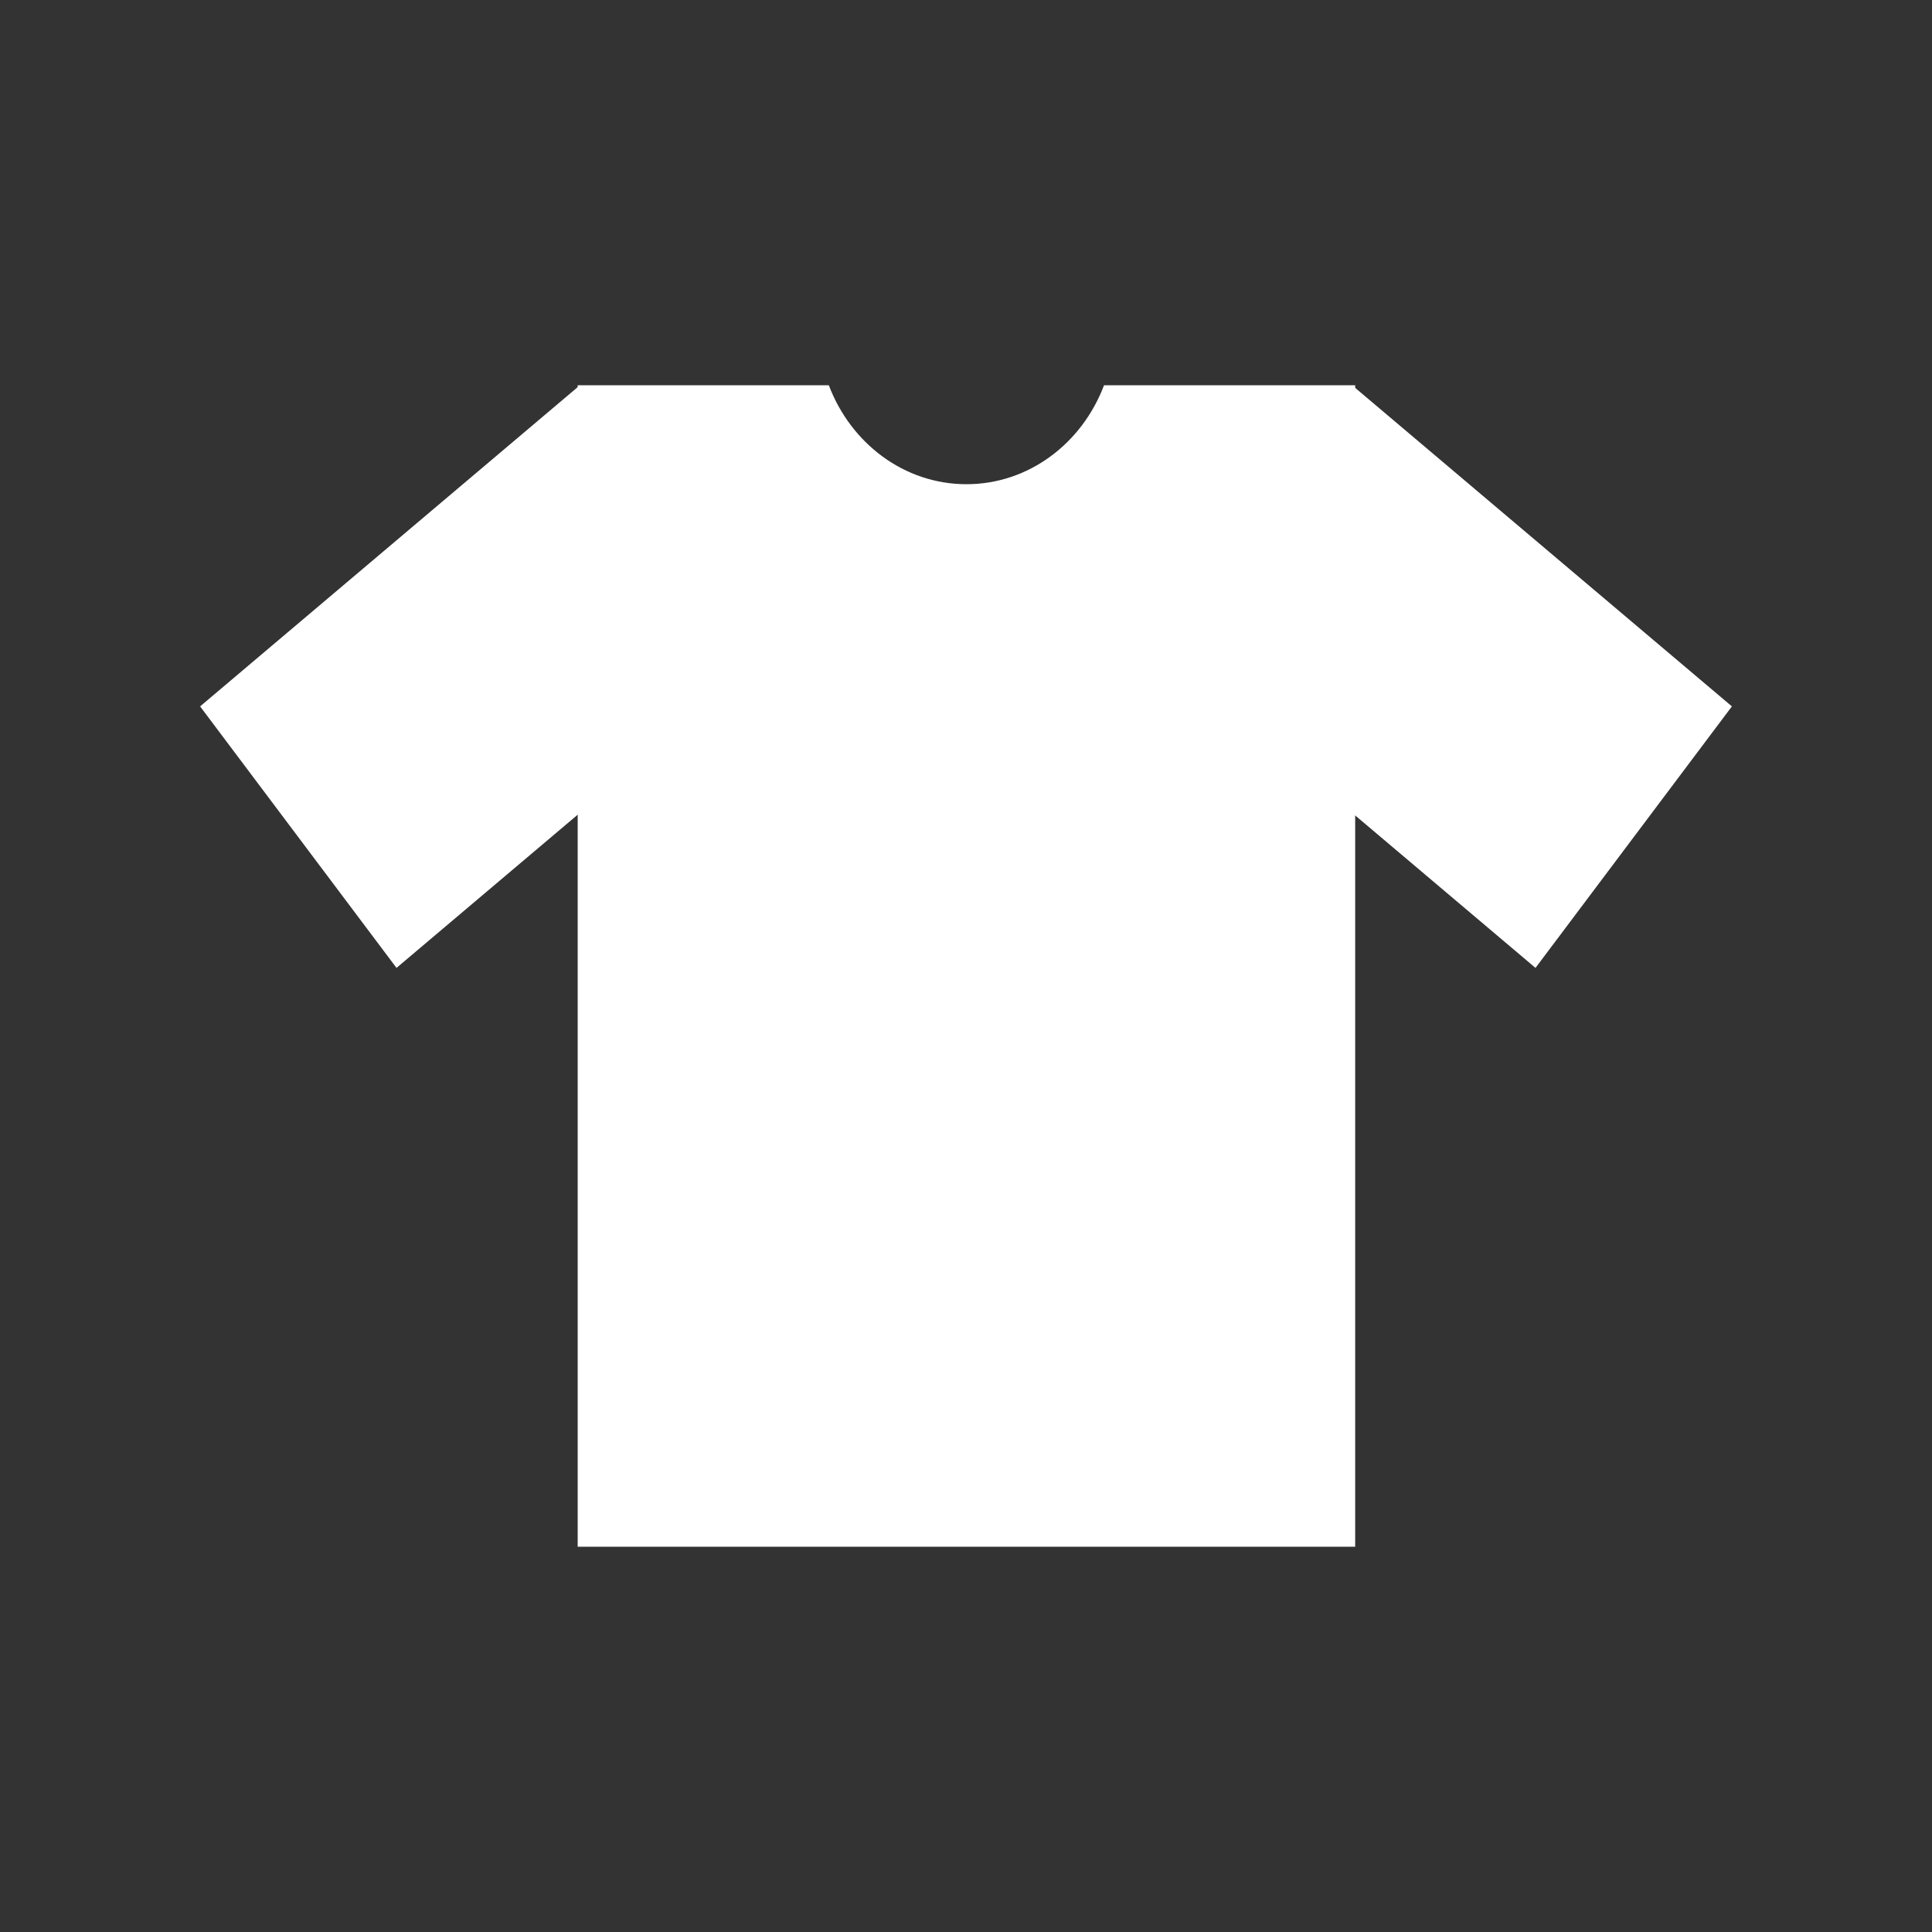 <?xml version="1.0" standalone="no"?><!DOCTYPE svg PUBLIC "-//W3C//DTD SVG 1.1//EN" "http://www.w3.org/Graphics/SVG/1.1/DTD/svg11.dtd"><svg t="1538122314514" class="icon" style="" viewBox="0 0 1024 1024" version="1.1" xmlns="http://www.w3.org/2000/svg" p-id="1575" xmlns:xlink="http://www.w3.org/1999/xlink" width="48" height="48"><rect x="0" y="0" width="1024" height="1024" fill="#333333" stroke="none"/><defs><style type="text/css"></style></defs><path d="M917.941 374.398L813.847 513.005l-201.29-170.196 104.094-138.606zM106.059 374.398l104.096 138.607 201.288-170.196-104.095-138.606z" fill="#ffffff" p-id="1576"></path><path d="M585.158 204.203c-11.62 30.708-39.826 52.437-72.93 52.437-33.067 0-61.31-21.729-72.93-52.437H306.186v615.594h412.087V204.203H585.158z" fill="#ffffff" p-id="1577"></path></svg>